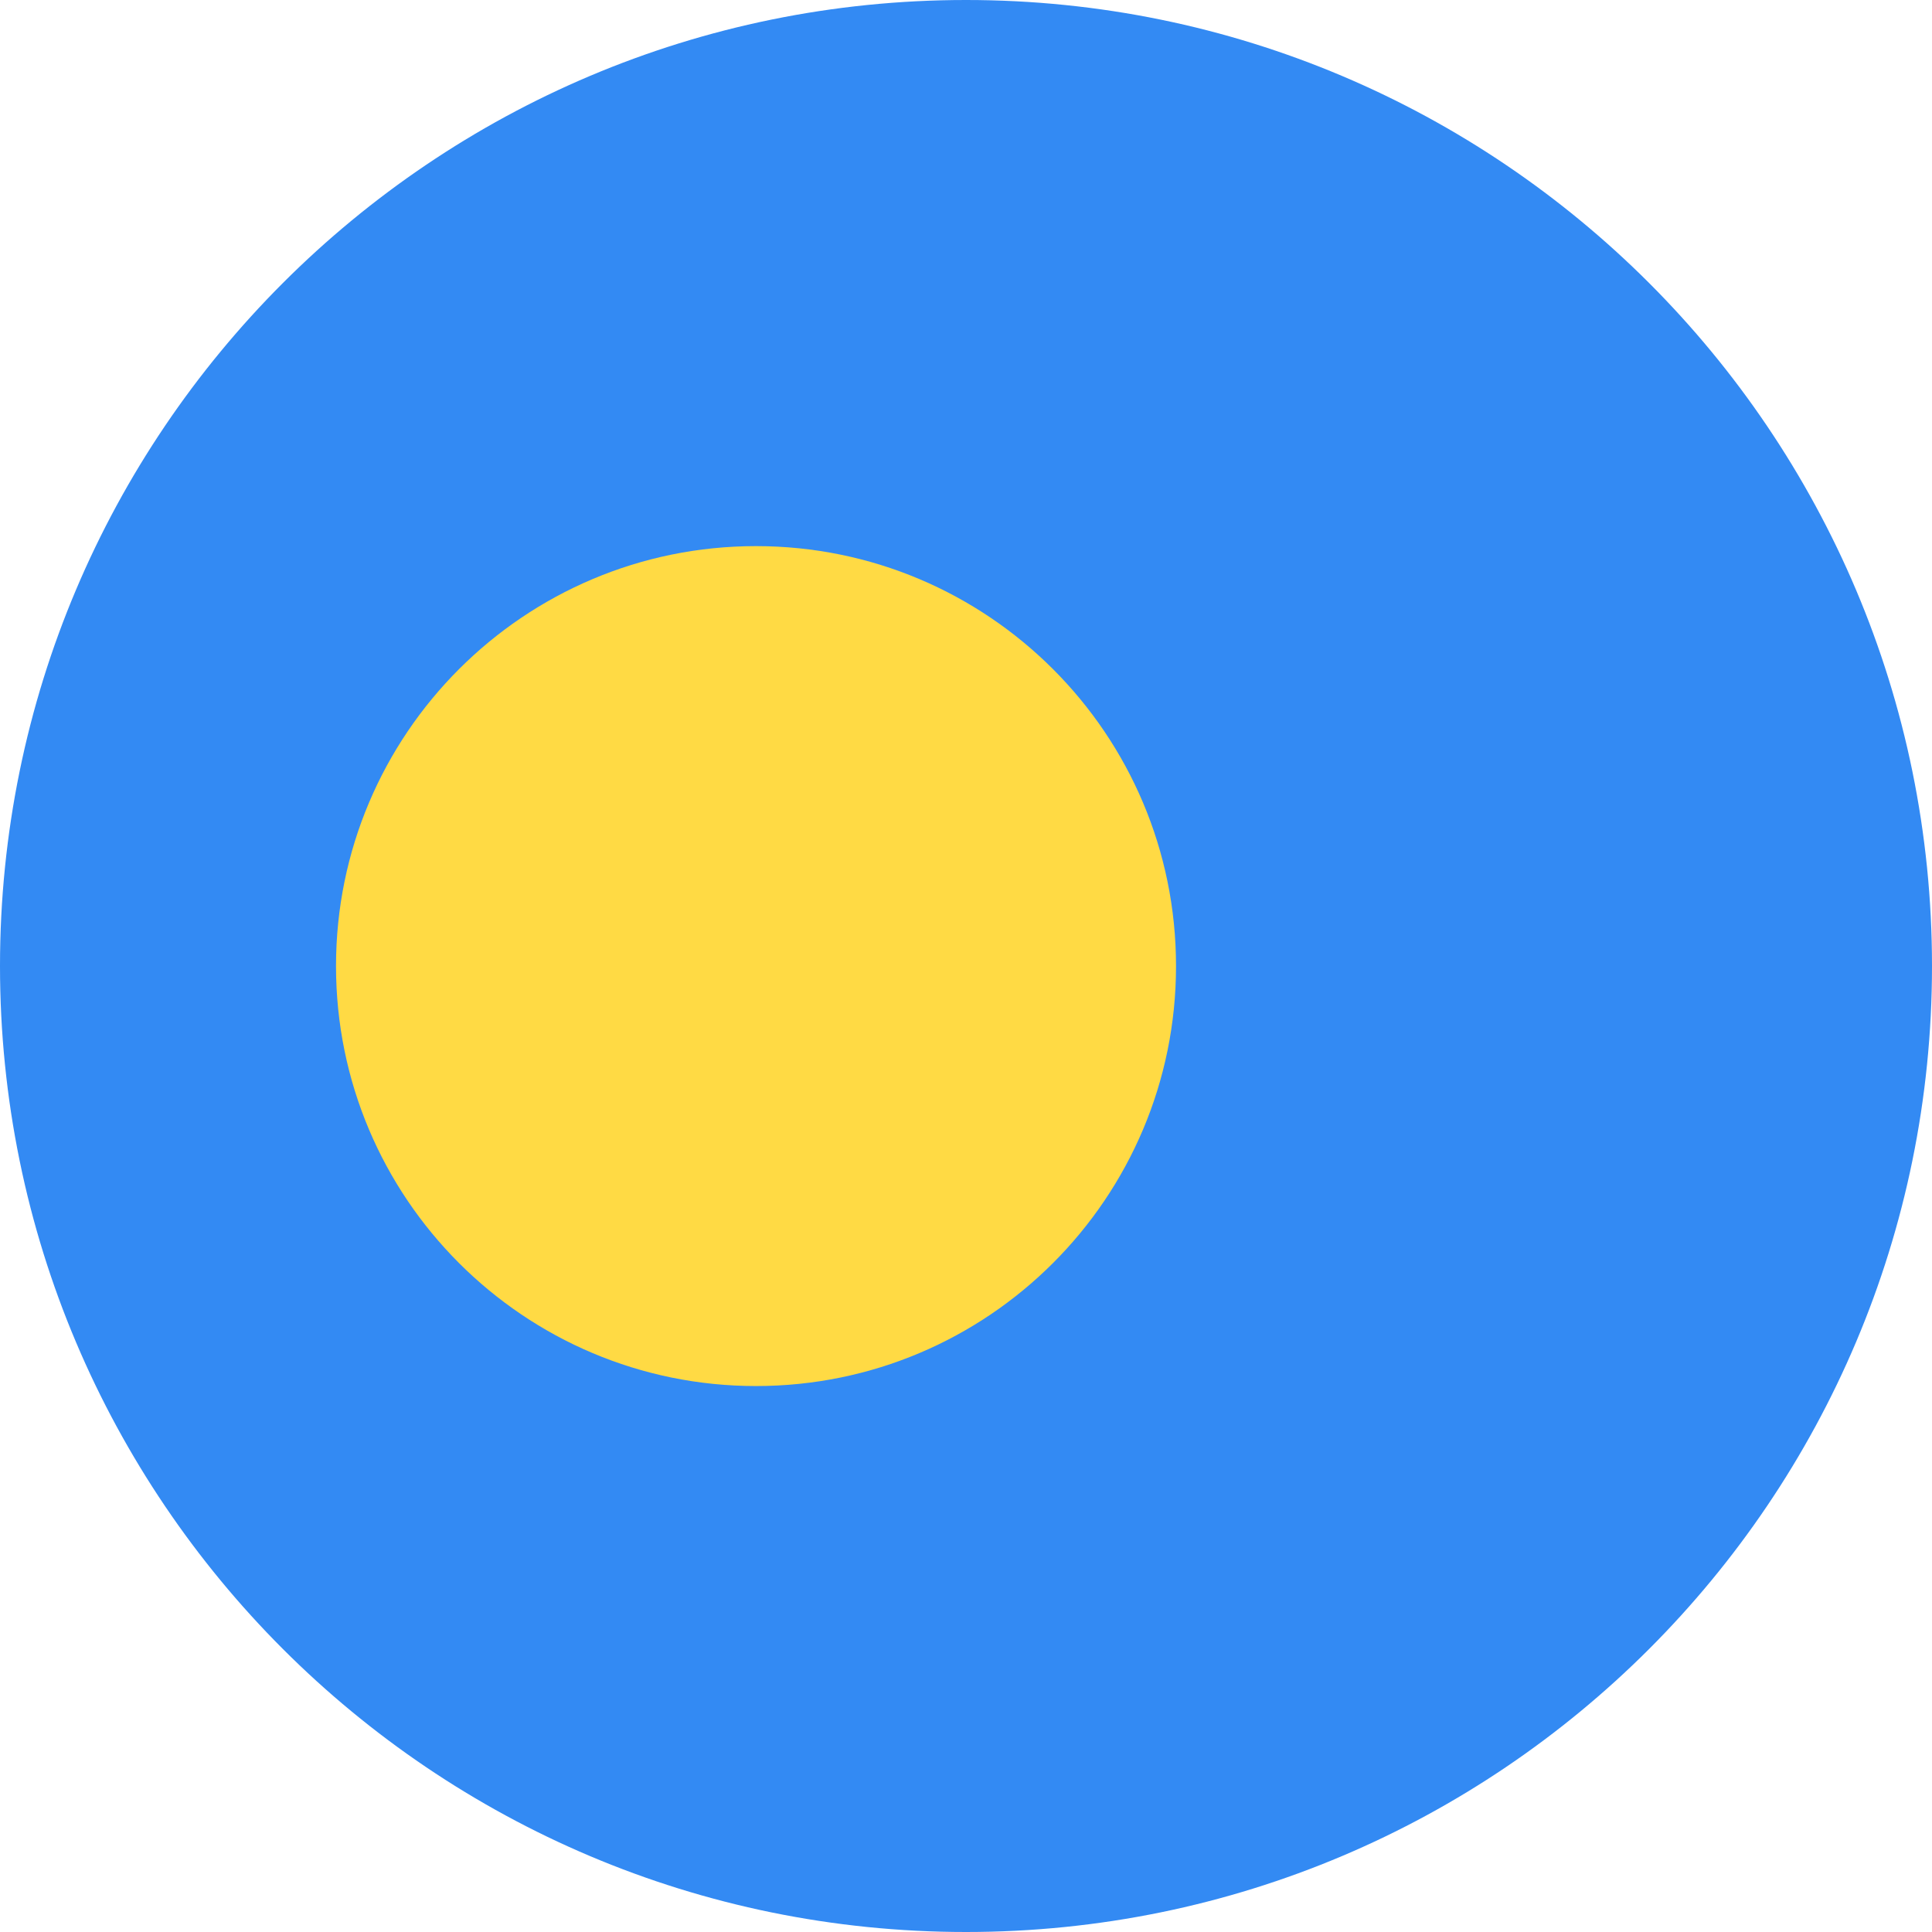 <svg width="24" height="24" viewBox="0 0 24 24" fill="none" xmlns="http://www.w3.org/2000/svg">
<g clip-path="url(#clip0_380_5848)">
<path d="M12 24C18.627 24 24 18.627 24 12C24 5.373 18.627 0 12 0C5.373 0 0 5.373 0 12C0 18.627 5.373 24 12 24Z" fill="#338AF3"/>
<path d="M9.391 17.218C12.273 17.218 14.609 14.883 14.609 12.001C14.609 9.12 12.273 6.784 9.391 6.784C6.51 6.784 4.174 9.12 4.174 12.001C4.174 14.883 6.51 17.218 9.391 17.218Z" fill="#FFDA44"/>
</g>
<defs>
<clipPath id="clip0_380_5848">
<rect width="24" height="24" fill="white"/>
</clipPath>
</defs>
</svg>
